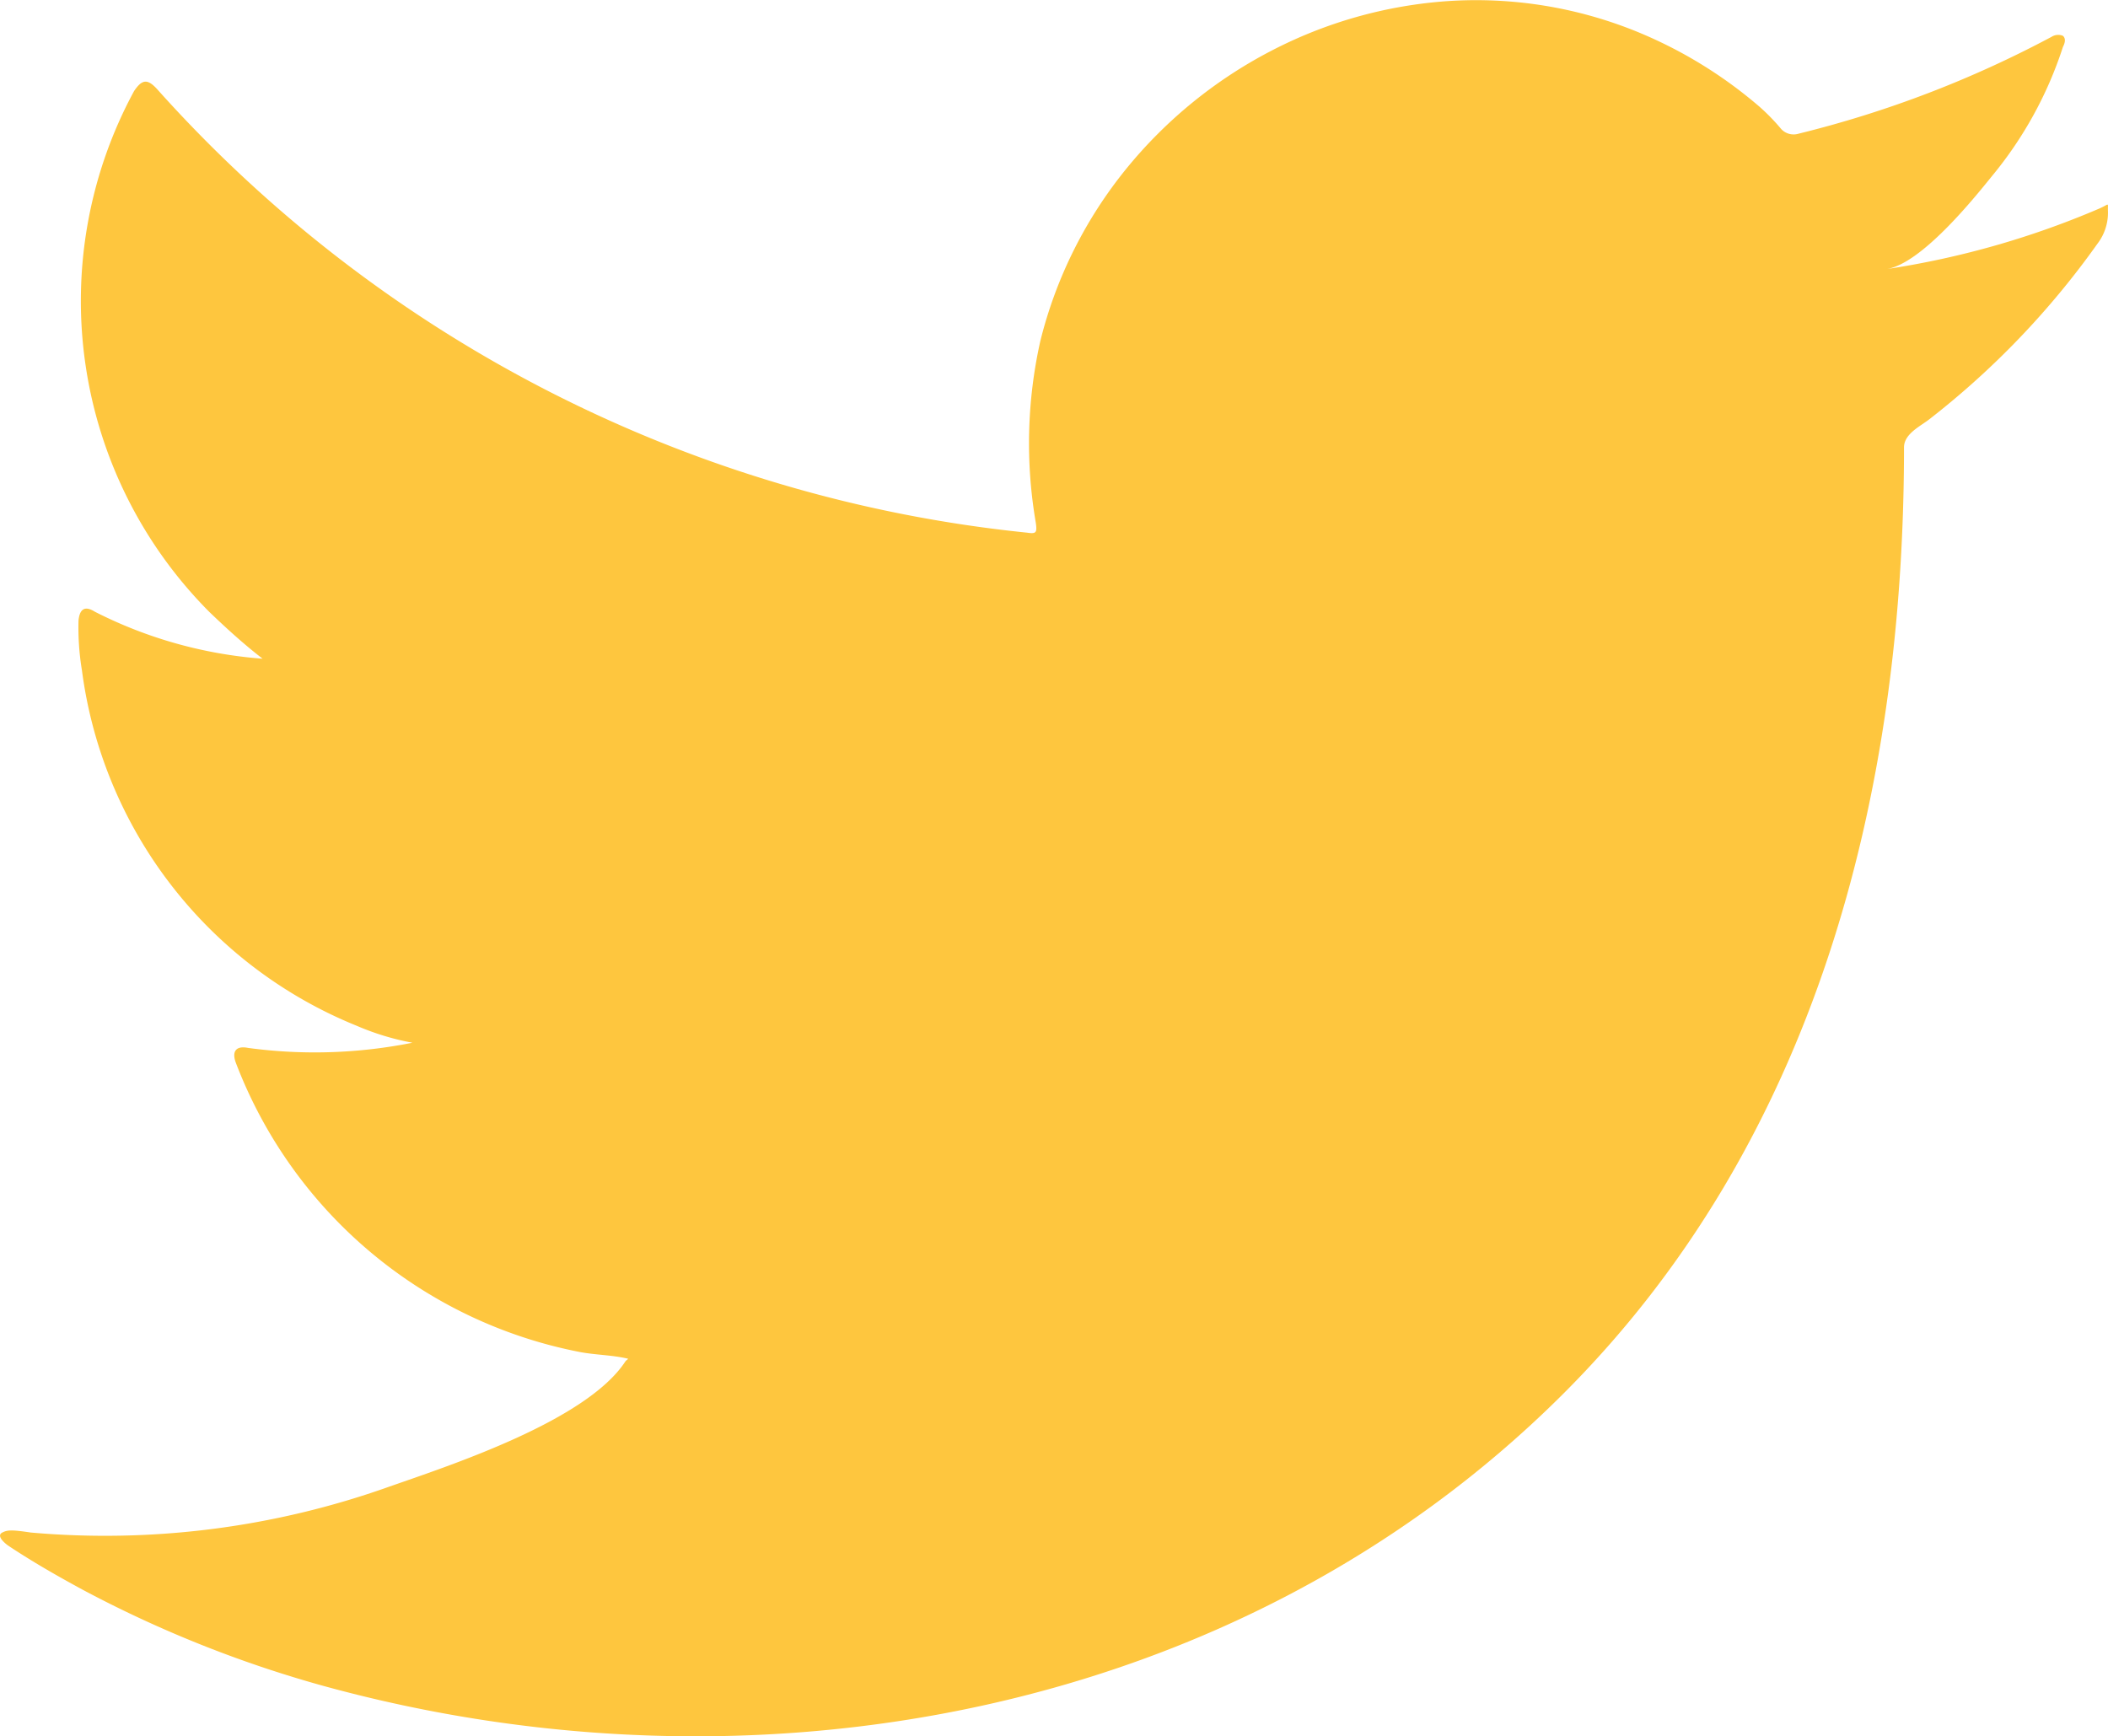 <svg xmlns="http://www.w3.org/2000/svg" width="25.721" height="21.187" viewBox="0 0 25.721 21.187"><path d="M25.624,5.54a10.587,10.587,0,0,1-2.6.742c.418-.071,1.035-.828,1.282-1.135a4.78,4.78,0,0,0,.865-1.575c.023-.045.04-.1,0-.136a.151.151,0,0,0-.138.012,13.276,13.276,0,0,1-3.086,1.182.207.207,0,0,1-.213-.056,2.493,2.493,0,0,0-.269-.276,5.462,5.462,0,0,0-1.5-.916,5.206,5.206,0,0,0-2.293-.37,5.487,5.487,0,0,0-2.176.615,5.612,5.612,0,0,0-1.754,1.432,5.388,5.388,0,0,0-1.048,2.1,5.713,5.713,0,0,0-.056,2.216c.018.124.006.141-.105.124A16.479,16.479,0,0,1,1.929,4.1c-.124-.141-.191-.141-.293.01a5.377,5.377,0,0,0,.916,6.354c.208.2.421.394.652.573a5.4,5.4,0,0,1-2.046-.573c-.124-.078-.186-.033-.2.107A3.207,3.207,0,0,0,1,11.18a5.439,5.439,0,0,0,3.352,4.336,3.167,3.167,0,0,0,.68.207,6.061,6.061,0,0,1-2.007.063c-.146-.029-.2.044-.146.185A5.642,5.642,0,0,0,7.09,19.5c.191.034.383.034.574.079-.011.017-.023.017-.034.034-.474.722-2.116,1.26-2.88,1.527A10.324,10.324,0,0,1,.376,21.7c-.235-.035-.285-.032-.348,0s-.008.1.068.157c.3.2.6.371.911.54A14.428,14.428,0,0,0,3.93,23.567c5.254,1.451,11.172.385,15.119-3.535,3.1-3.078,4.183-7.323,4.183-11.574,0-.166.2-.257.313-.346a10.164,10.164,0,0,0,2.048-2.14.622.622,0,0,0,.127-.41V5.54C25.721,5.472,25.729,5.492,25.624,5.54Z" transform="translate(0 -2.999)" fill="#fec63e" fill-rule="evenodd"/></svg>